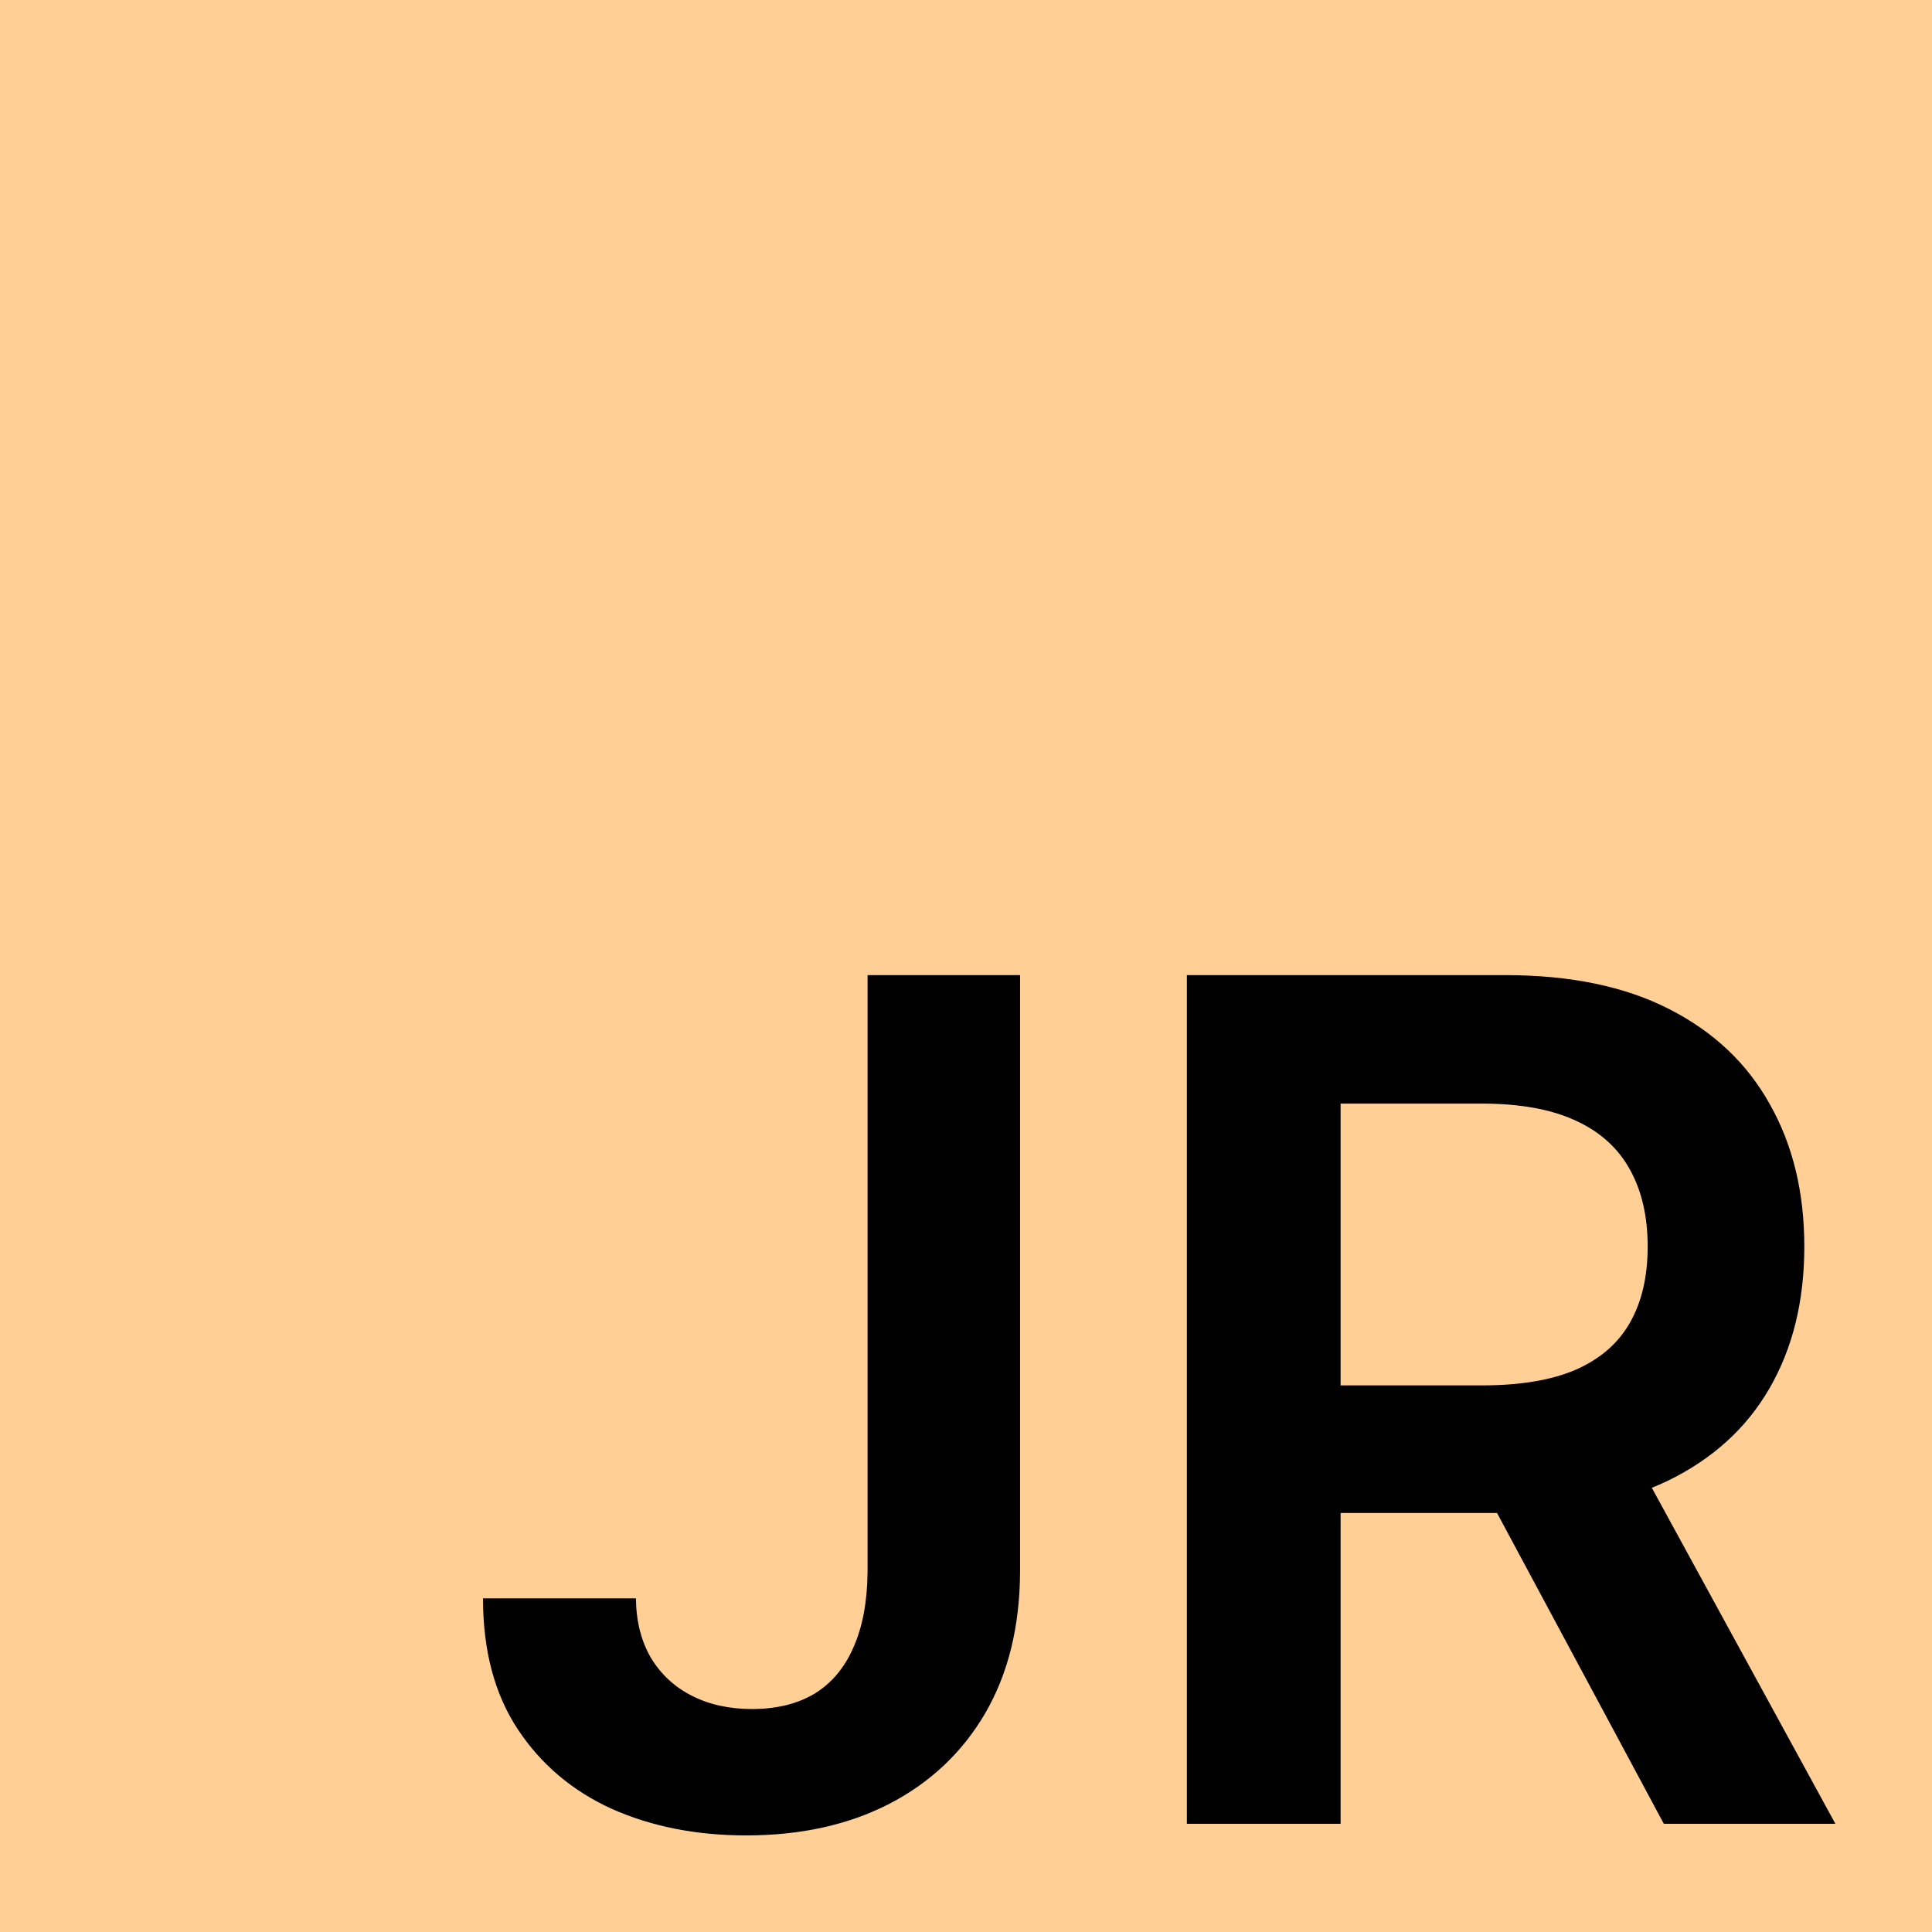 <svg width="500" height="500" viewBox="0 0 500 500" fill="none" xmlns="http://www.w3.org/2000/svg">
<rect width="500" height="500" fill="#FFCF96"/>
<path d="M224.525 252.36H263.992V406.795C263.92 420.952 260.917 433.142 254.983 443.367C249.049 453.519 240.755 461.348 230.102 466.854C219.52 472.288 207.187 475.004 193.102 475.004C180.232 475.004 168.649 472.716 158.354 468.141C148.13 463.493 140.015 456.629 134.009 447.549C128.003 438.469 125 427.172 125 413.659H164.574C164.646 419.594 165.933 424.706 168.435 428.996C171.009 433.285 174.548 436.574 179.052 438.862C183.557 441.15 188.74 442.294 194.603 442.294C200.966 442.294 206.365 440.971 210.797 438.326C215.23 435.609 218.591 431.605 220.879 426.314C223.238 421.024 224.454 414.517 224.525 406.795V252.36Z" fill="black"/>
<path d="M307.159 472.002V252.36H389.524C406.398 252.36 420.554 255.291 431.994 261.154C443.505 267.017 452.192 275.239 458.055 285.821C463.989 296.331 466.956 308.593 466.956 322.607C466.956 336.692 463.954 348.918 457.948 359.285C452.013 369.581 443.255 377.553 431.672 383.201C420.09 388.778 405.862 391.566 388.988 391.566H330.324V358.534H383.626C393.492 358.534 401.572 357.176 407.863 354.459C414.155 351.671 418.803 347.631 421.806 342.34C424.88 336.978 426.417 330.4 426.417 322.607C426.417 314.813 424.88 308.164 421.806 302.659C418.731 297.082 414.048 292.864 407.756 290.004C401.464 287.072 393.349 285.607 383.411 285.607H346.947V472.002H307.159ZM420.626 372.476L475 472.002H430.6L377.191 372.476H420.626Z" fill="black"/>
</svg>
